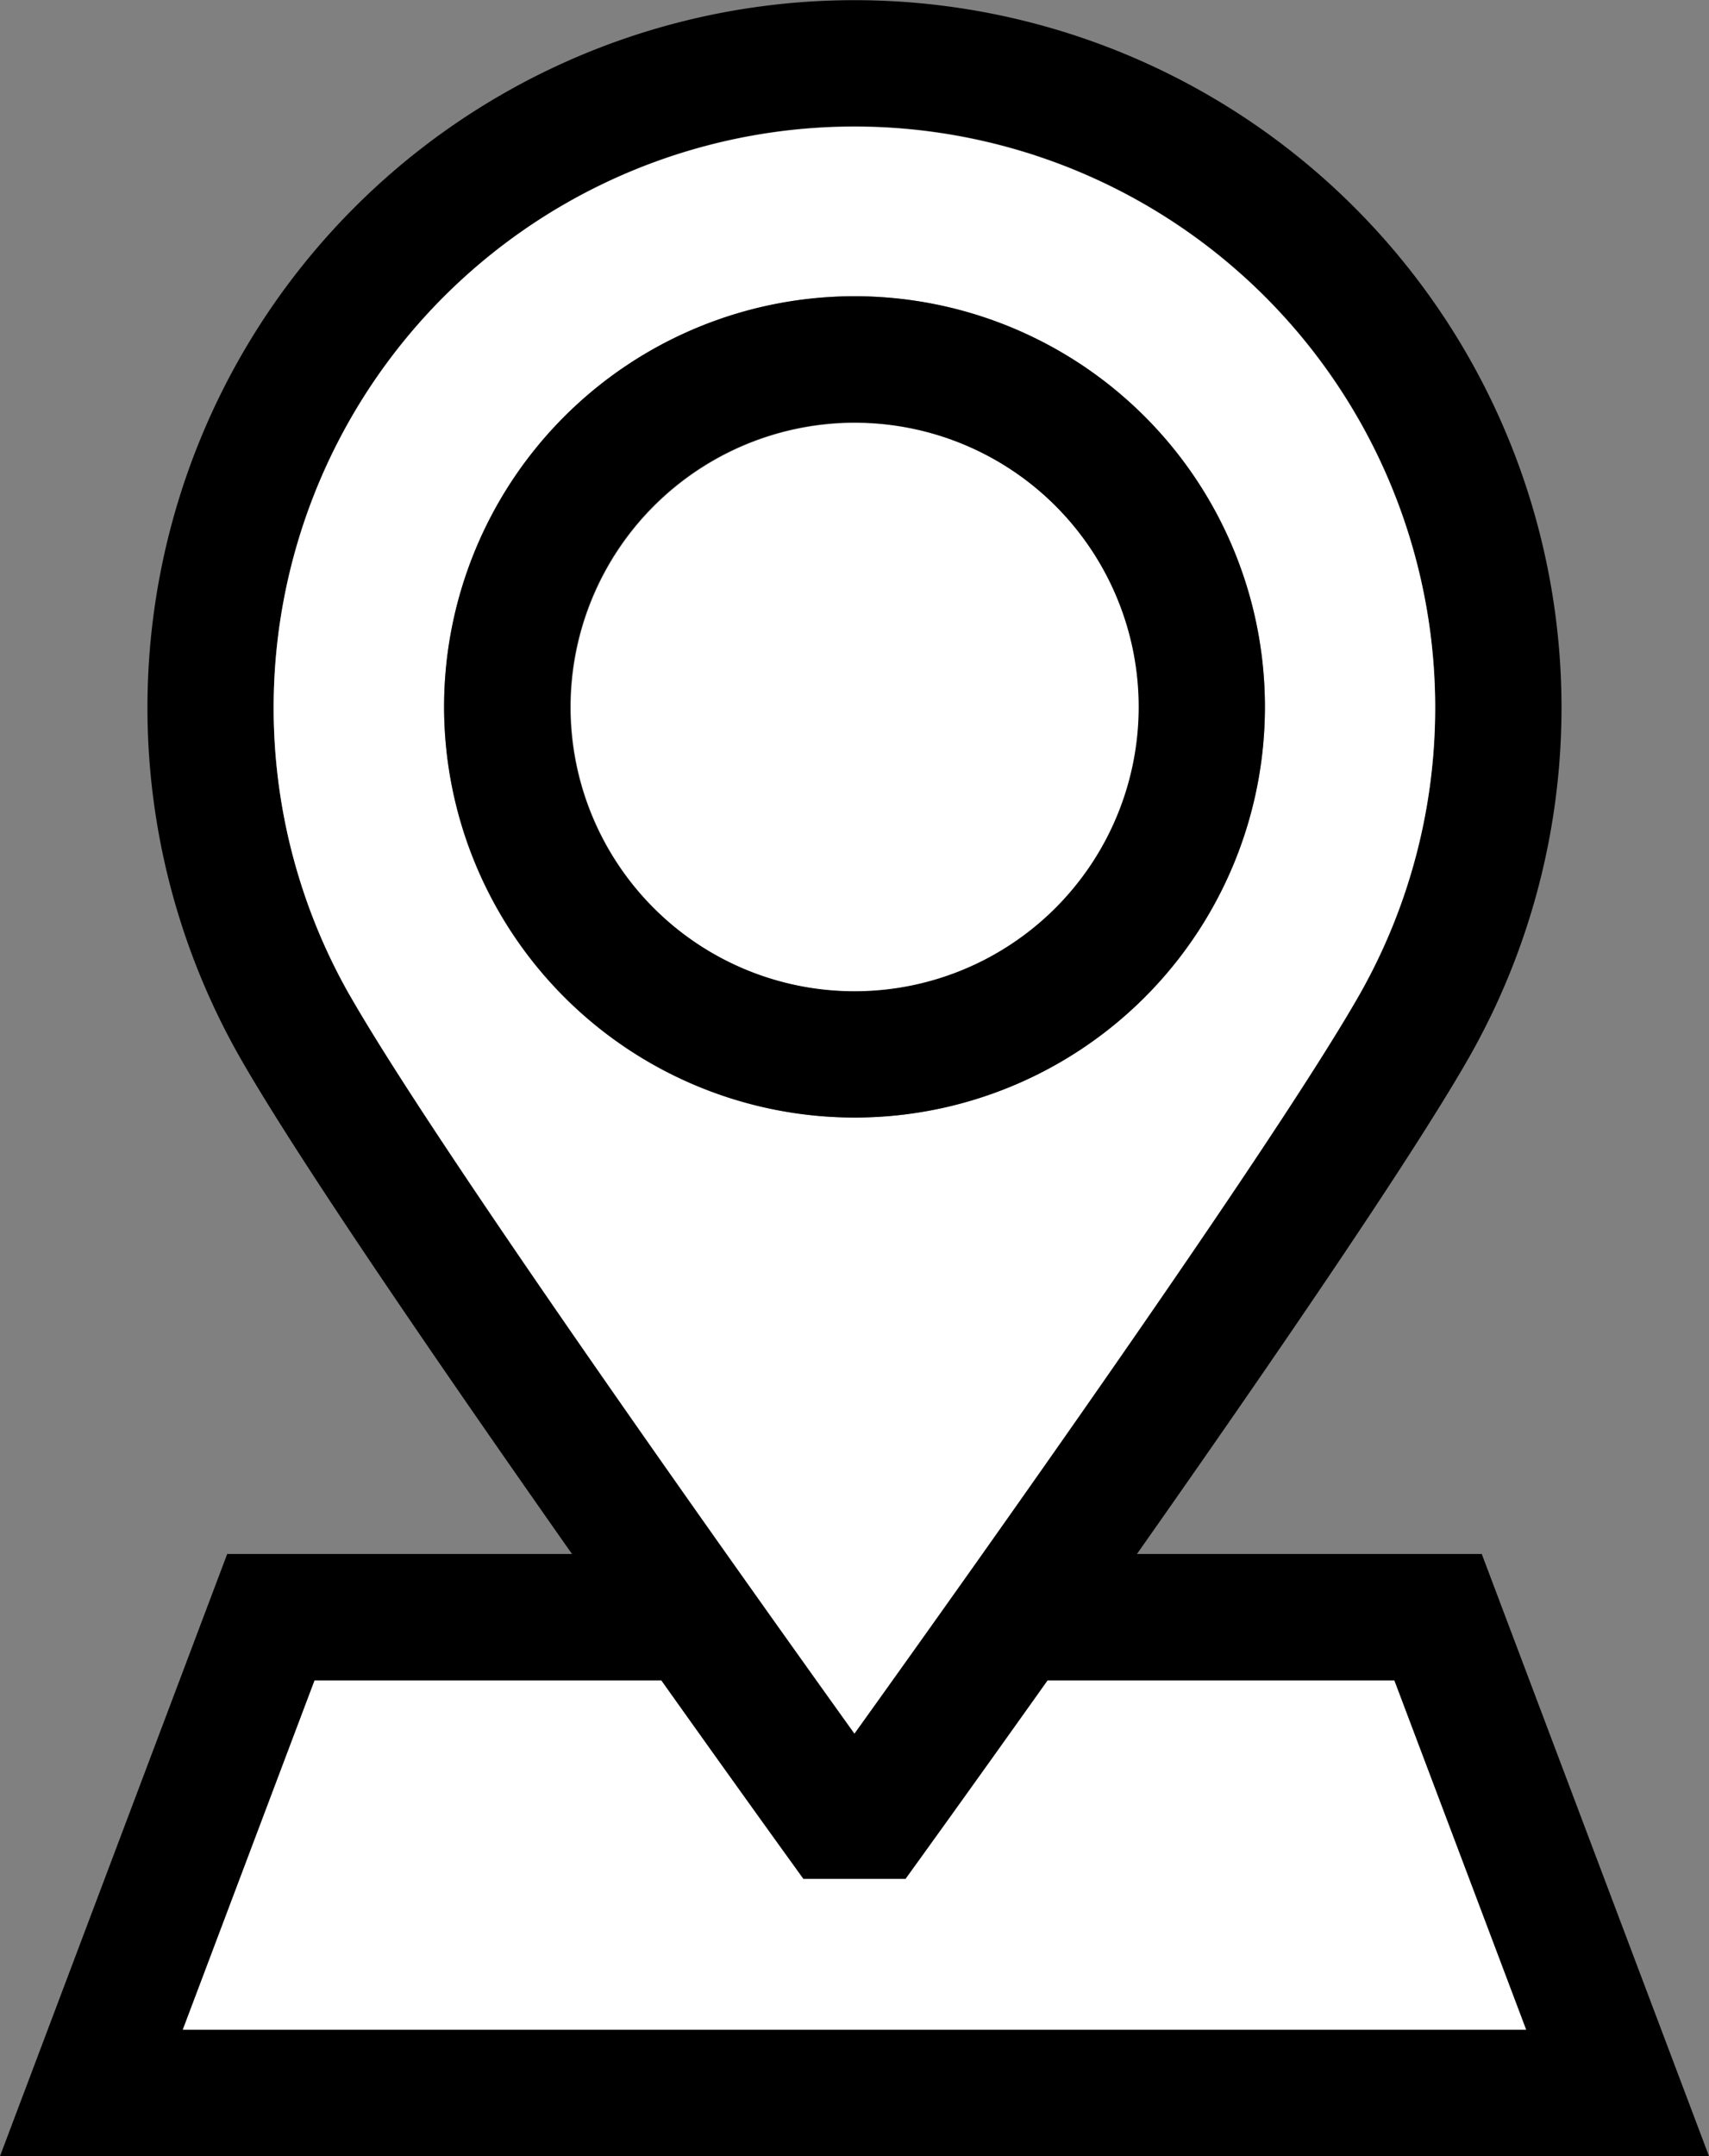 <svg id="location_3_" data-name="location (3)" xmlns="http://www.w3.org/2000/svg" width="38.068" height="48" viewBox="0 0 38.068 48">
  <rect x="0" y="0" width="38.068" height="48" fill="#808080" stroke="none"/>
  <path id="Path_5365" data-name="Path 5365" d="M96.364,406.781H126.3L123.358,399h-7.725c-1.724,2.426-3.019,4.218-3.164,4.418H110.19c-.145-.2-1.44-1.992-3.164-4.418H99.3Z" transform="translate(-92.296 -361.594)" fill="#fff"/>
  <path id="Path_5366" data-name="Path 5366" d="M52.969,48H91.037L85.975,34.594h-7.68c2.868-4.078,6.11-8.794,7.4-11.06a15.749,15.749,0,1,0-27.385,0c1.291,2.266,4.533,6.981,7.4,11.06h-7.68ZM72,2.813A12.94,12.94,0,0,1,83.252,22.142C81.341,25.5,74.691,34.843,72,38.592c-2.688-3.749-9.337-13.094-11.249-16.45A12.94,12.94,0,0,1,72,2.813Zm-1.14,39.012h2.279c.145-.2,1.44-1.992,3.164-4.418h7.725l2.938,7.781H57.037l2.938-7.781H67.7C69.424,39.832,70.719,41.624,70.864,41.824Z" transform="translate(-52.969 0)"/>
  <path id="Path_5367" data-name="Path 5367" d="M119.7,49.329c1.912,3.355,8.561,12.7,11.249,16.45,2.688-3.749,9.337-13.095,11.249-16.45a12.936,12.936,0,1,0-22.5,0ZM130.95,33.781a9.142,9.142,0,1,1-9.142,9.142,9.153,9.153,0,0,1,9.142-9.142Z" transform="translate(-111.916 -27.187)" fill="#fff"/>
  <circle id="Ellipse_614" data-name="Ellipse 614" cx="6.33" cy="6.33" r="6.33" transform="translate(10.747 19.105) rotate(-67.05)" fill="#fff"/>
  <path id="Path_5368" data-name="Path 5368" d="M167.624,88.618a9.142,9.142,0,1,0-9.142-9.142A9.153,9.153,0,0,0,167.624,88.618Zm0-15.472a6.33,6.33,0,1,1-6.33,6.33A6.337,6.337,0,0,1,167.624,73.145Z" transform="translate(-148.59 -63.739)"/>
</svg>
